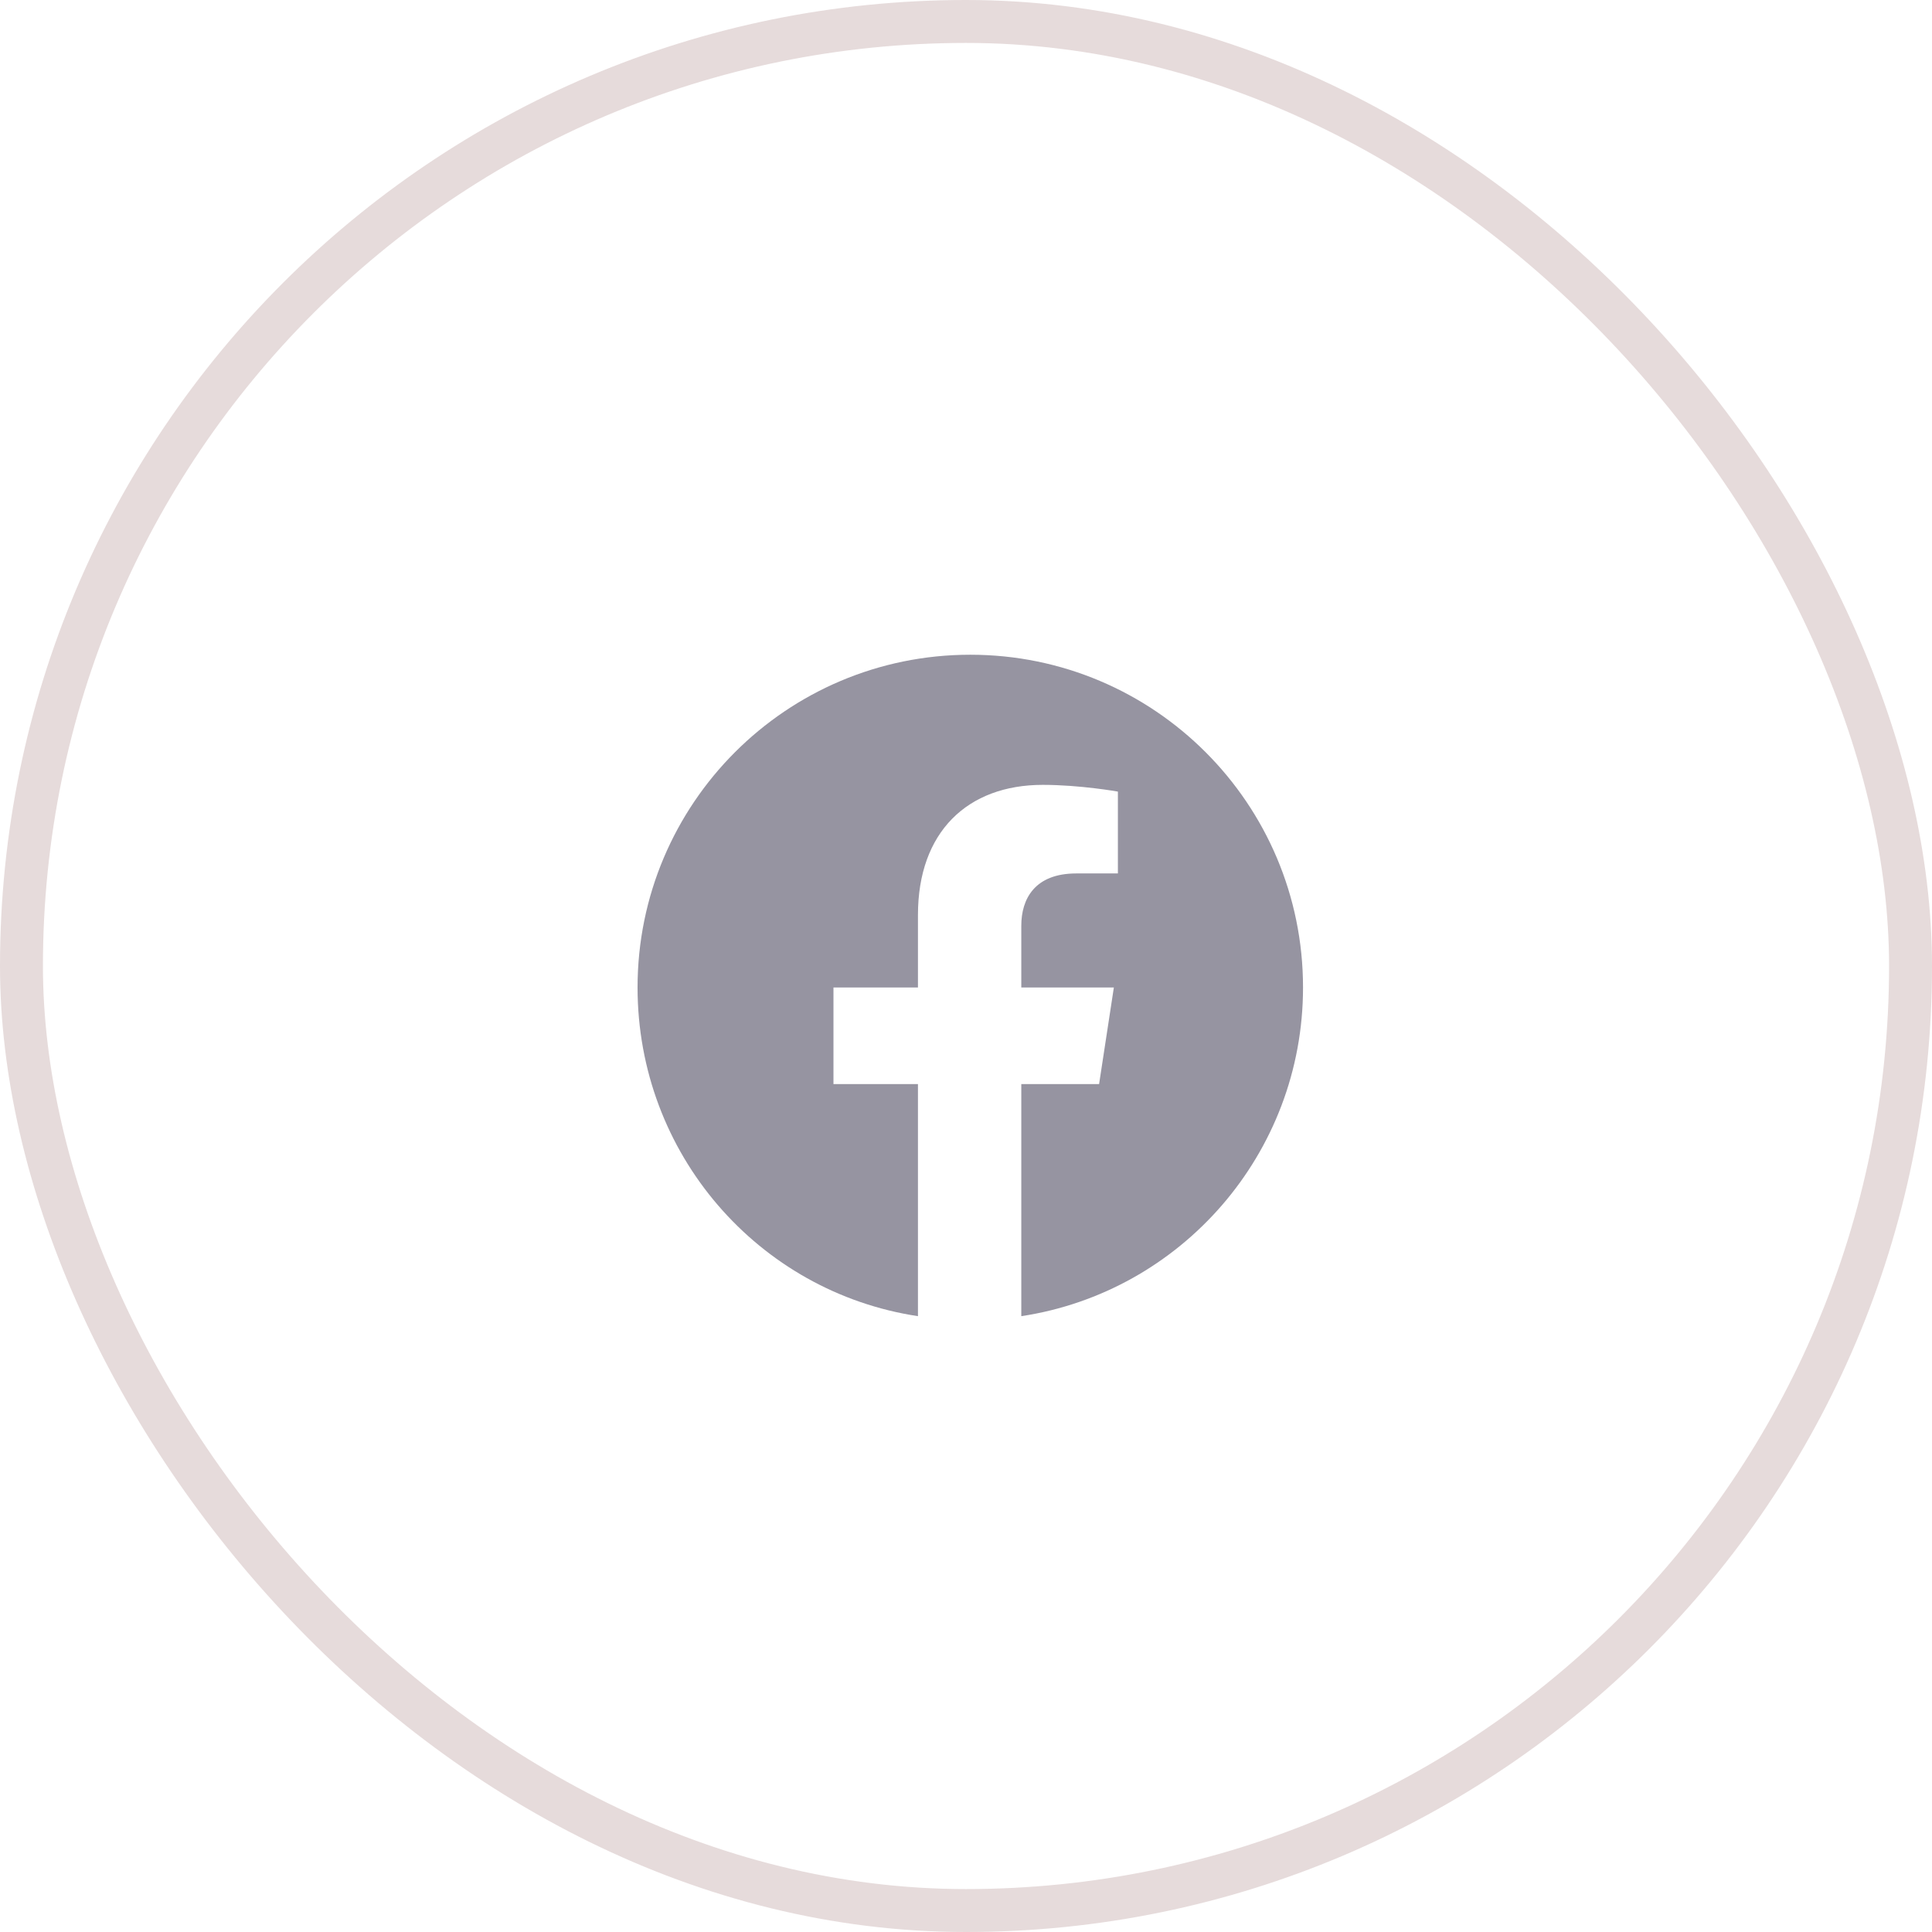 <svg width="45" height="45" viewBox="0 0 45 45" fill="none" xmlns="http://www.w3.org/2000/svg">
    <path d="M30.35 23C30.35 18.719 26.881 15.25 22.6 15.25C18.319 15.25 14.85 18.719 14.85 23C14.85 26.875 17.663 30.094 21.381 30.656V25.25H19.413V23H21.381V21.312C21.381 19.375 22.538 18.281 24.288 18.281C25.163 18.281 26.038 18.438 26.038 18.438V20.344H25.069C24.1 20.344 23.788 20.938 23.788 21.562V23H25.944L25.6 25.25H23.788V30.656C27.506 30.094 30.35 26.875 30.35 23Z" fill="#9694A1"/>
    <rect x="0.5" y="0.5" width="44" height="44" rx="22" stroke="#E6DBDB"/>
</svg>
